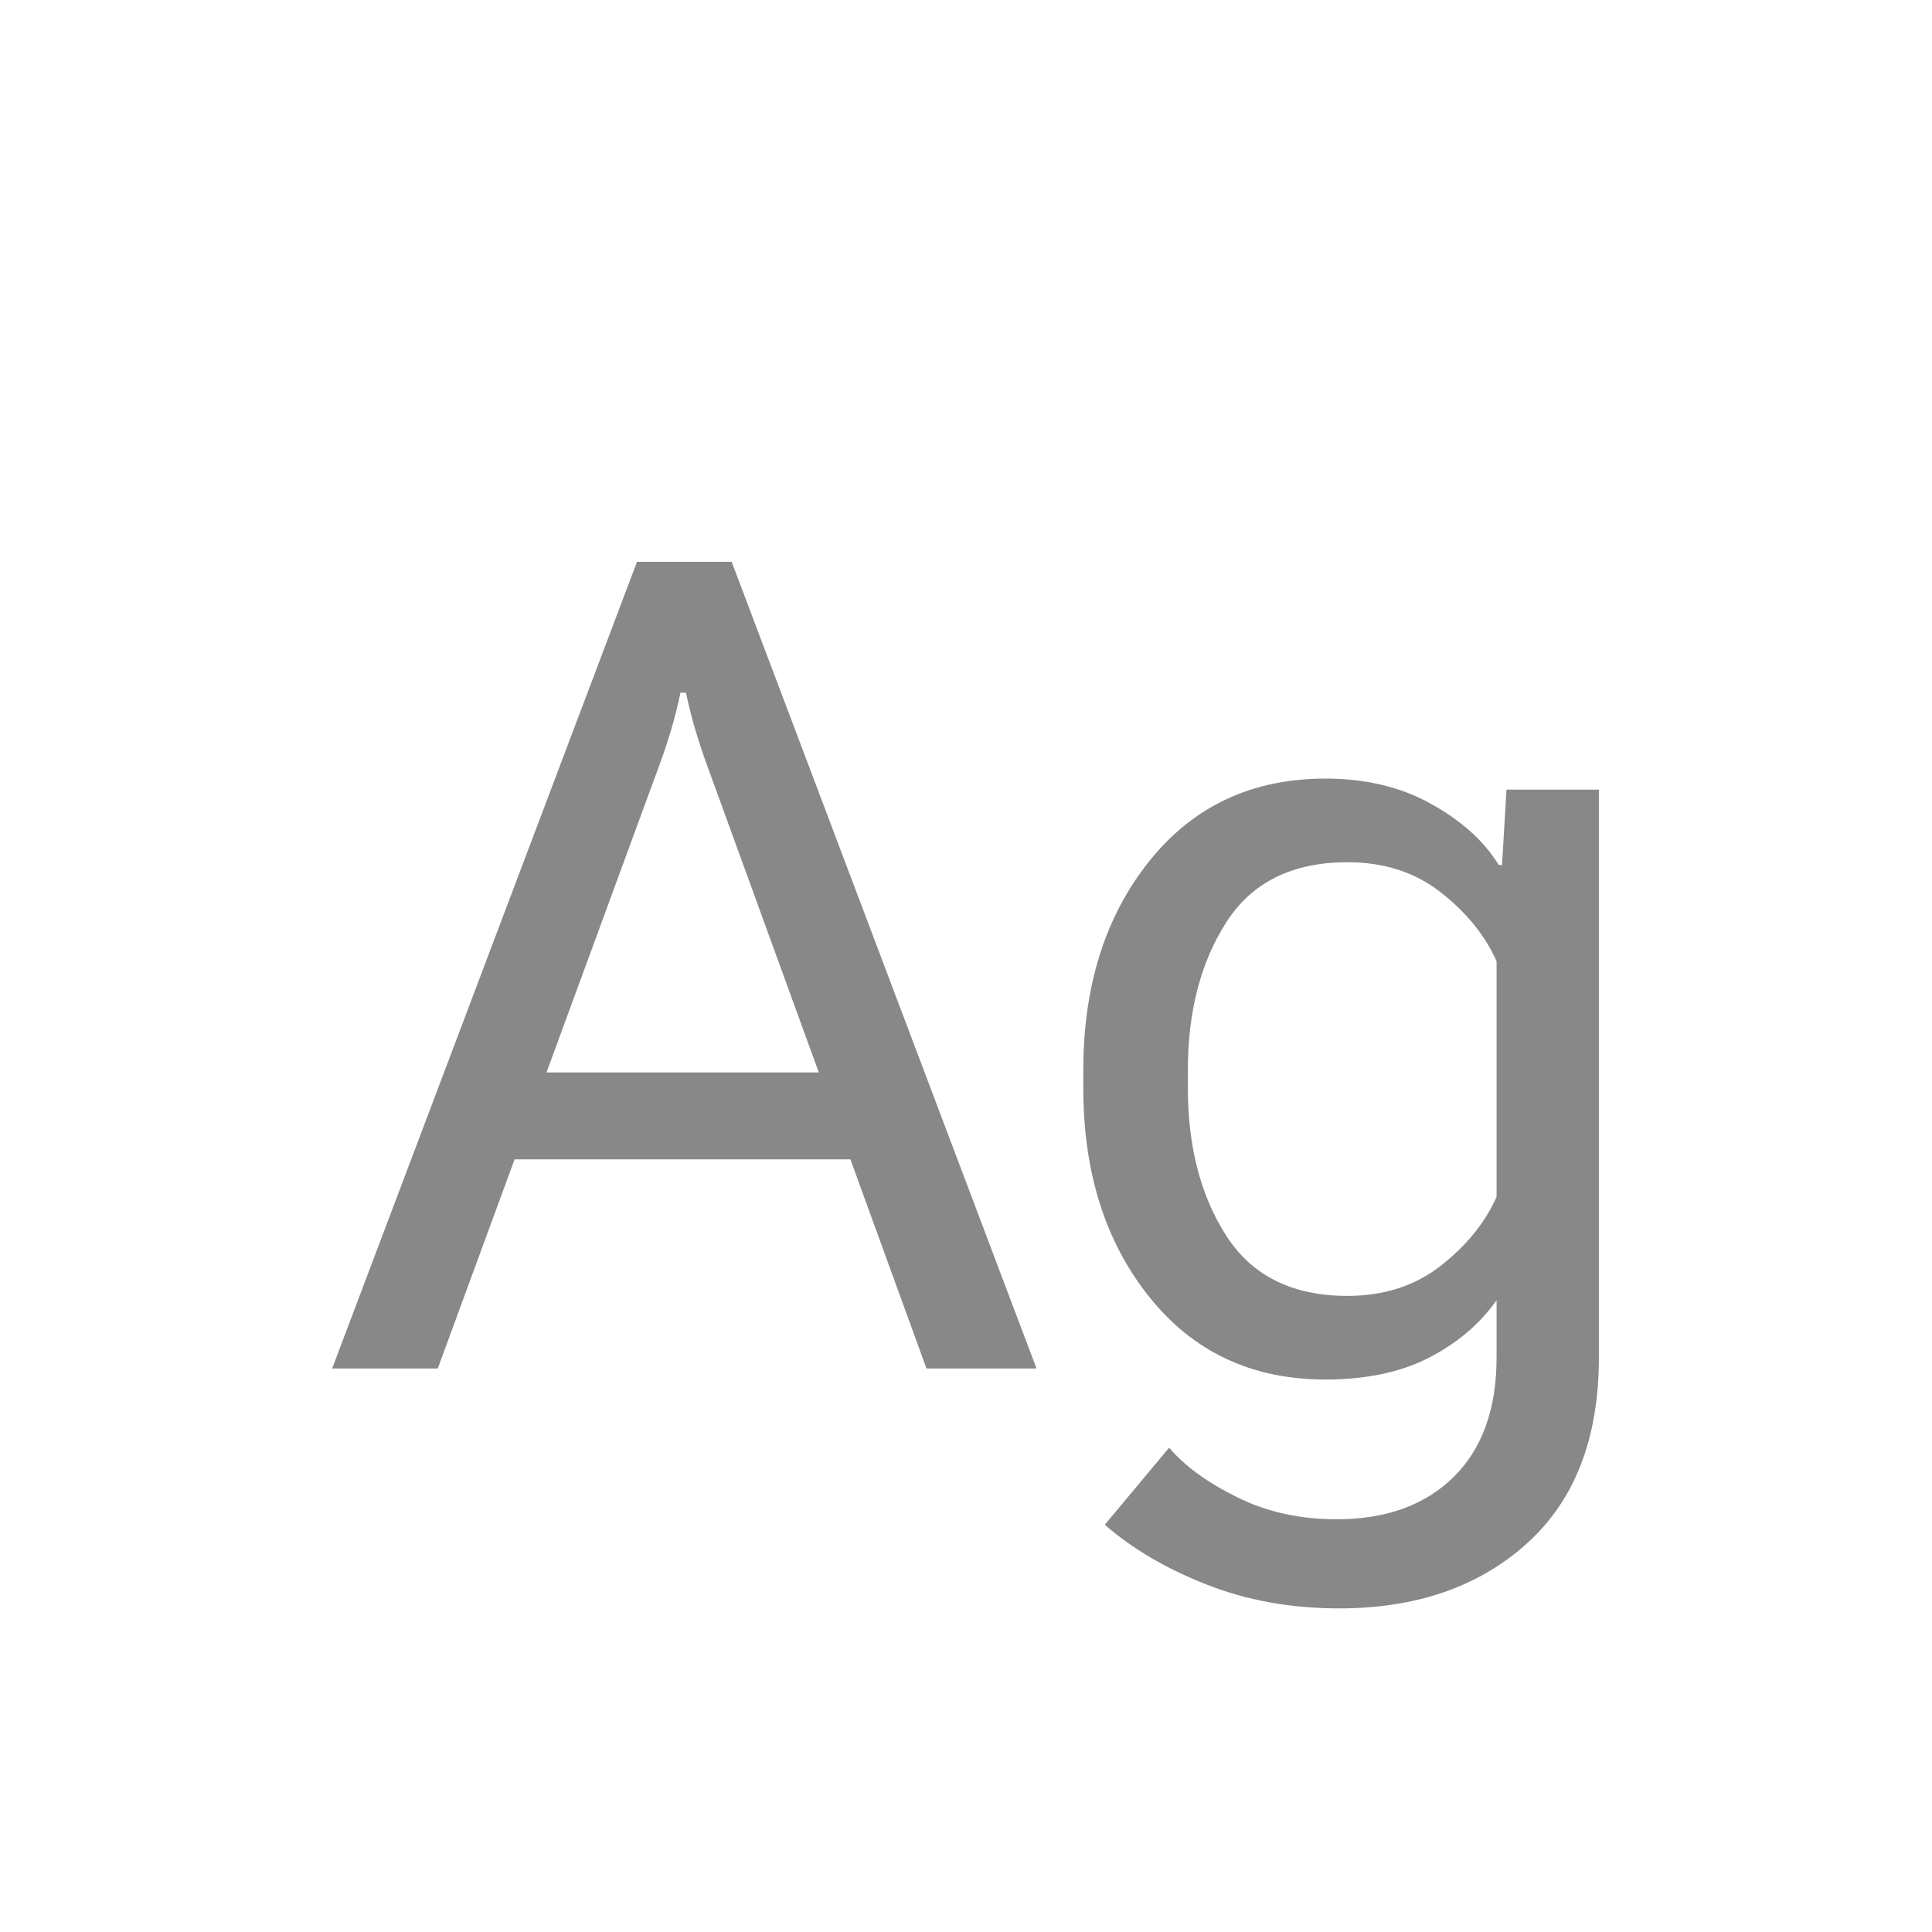 <svg width="24" height="24" viewBox="0 0 24 24" fill="none" xmlns="http://www.w3.org/2000/svg">
<path d="M4.126 17H5.438L8.2 9.48C8.255 9.33 8.303 9.184 8.344 9.043C8.385 8.902 8.421 8.756 8.453 8.605H8.521C8.553 8.756 8.59 8.902 8.631 9.043C8.672 9.184 8.72 9.33 8.774 9.48L11.509 17H12.876L9.089 6.979H7.913L4.126 17ZM5.753 14.402H11.229L10.832 13.322H6.156L5.753 14.402ZM13.724 18.941C14.07 19.242 14.494 19.491 14.995 19.686C15.496 19.883 16.043 19.98 16.636 19.98C17.593 19.98 18.37 19.712 18.967 19.174C19.564 18.636 19.862 17.866 19.862 16.863V9.809H18.714L18.659 10.745H18.618C18.436 10.449 18.156 10.196 17.777 9.986C17.404 9.777 16.966 9.672 16.465 9.672C15.553 9.672 14.824 10.014 14.277 10.697C13.73 11.381 13.457 12.247 13.457 13.295V13.514C13.457 14.562 13.73 15.428 14.277 16.111C14.824 16.795 15.553 17.137 16.465 17.137C16.966 17.137 17.392 17.048 17.743 16.87C18.099 16.688 18.381 16.449 18.591 16.152V16.863C18.591 17.501 18.413 17.996 18.058 18.347C17.702 18.698 17.217 18.873 16.602 18.873C16.146 18.873 15.736 18.782 15.371 18.6C15.007 18.422 14.724 18.217 14.523 17.984L13.724 18.941ZM14.756 13.514V13.295C14.756 12.566 14.915 11.953 15.234 11.456C15.553 10.959 16.055 10.711 16.738 10.711C17.194 10.711 17.581 10.836 17.9 11.087C18.219 11.338 18.45 11.622 18.591 11.941V14.867C18.45 15.186 18.219 15.471 17.9 15.722C17.581 15.972 17.194 16.098 16.738 16.098C16.055 16.098 15.553 15.849 15.234 15.352C14.915 14.856 14.756 14.243 14.756 13.514Z" fill="#888888"/>
</svg>
